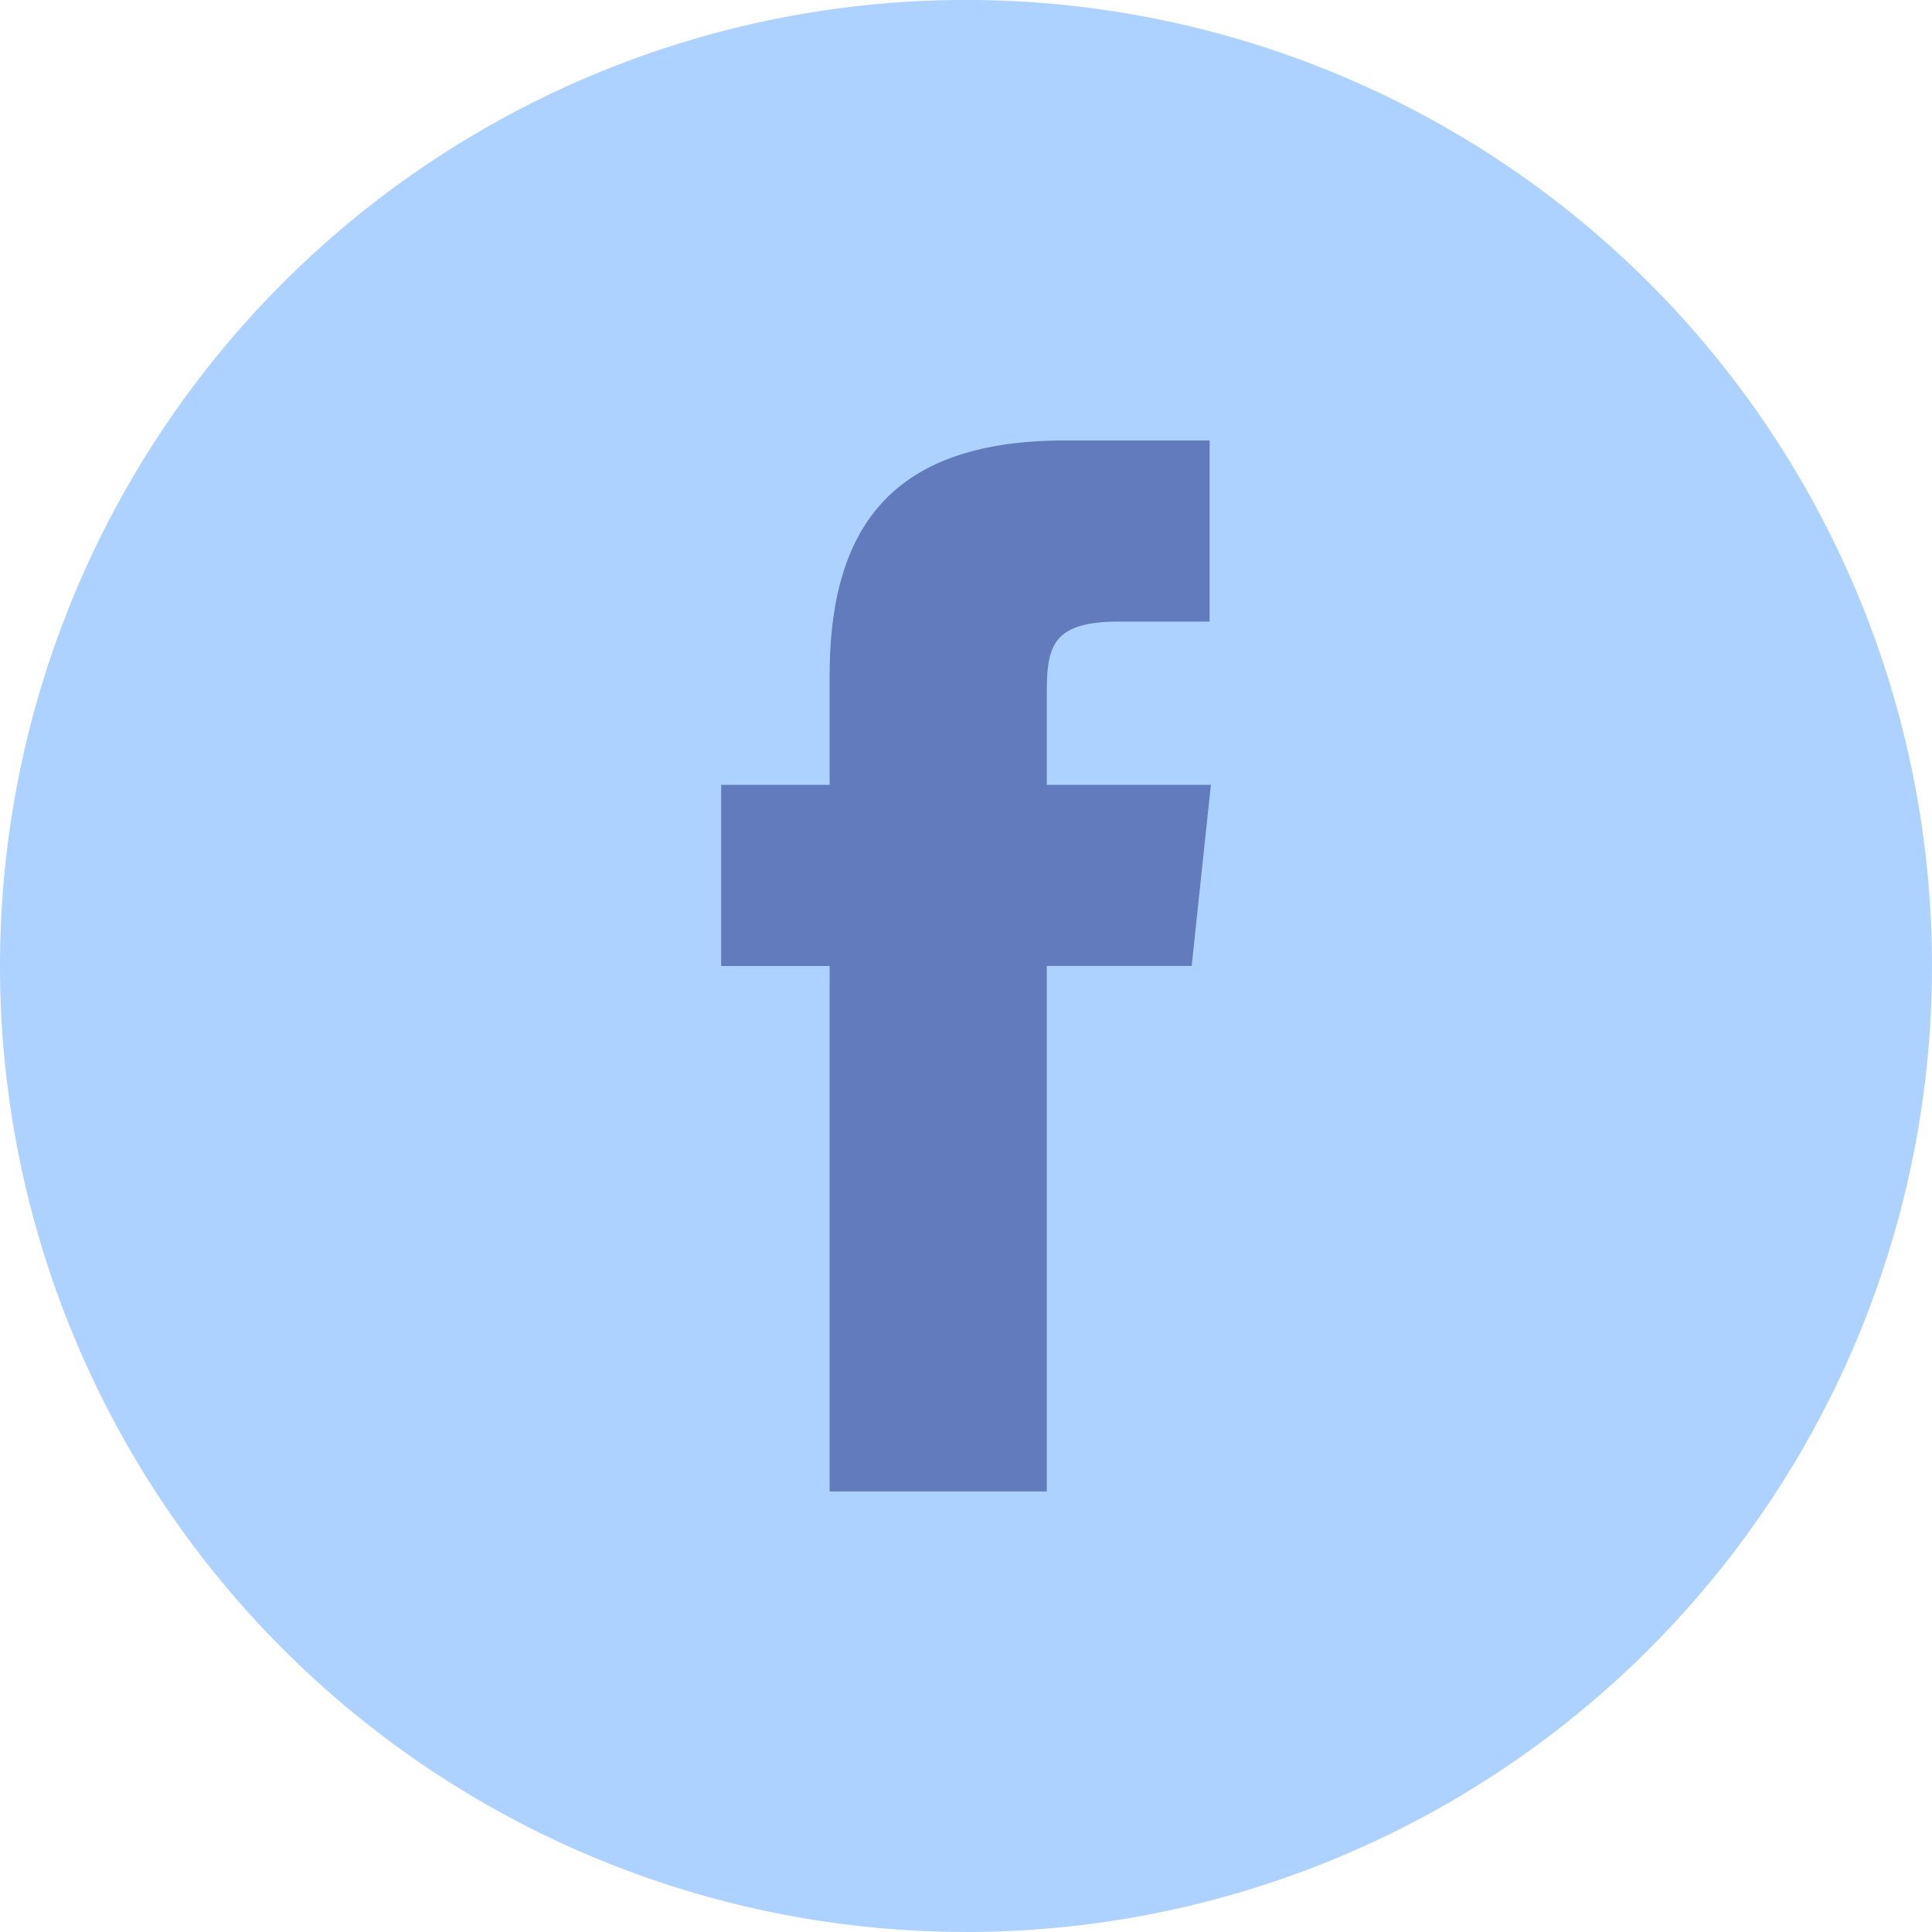 <svg id="fb" xmlns="http://www.w3.org/2000/svg" width="40.844" height="40.844" viewBox="0 0 40.844 40.844">
  <circle id="Ellipse_29" data-name="Ellipse 29" cx="17.6" cy="17.6" r="17.6" transform="translate(2.607 2.607)" fill="#627bbc"/>
  <path id="circle-fb" d="M21.539,35.531H26.13V24.42h3.063l.406-3.828H26.13l0-1.917c0-1,.1-1.534,1.528-1.534h1.914V13.312H26.513c-3.679,0-4.974,1.858-4.974,4.981v2.3H19.246v3.829h2.293Zm2.883,9.312A20.422,20.422,0,1,1,44.844,24.422,20.422,20.422,0,0,1,24.422,44.844Z" transform="translate(-4 -4)" fill="#aed2ff" fill-rule="evenodd"/>
</svg>
